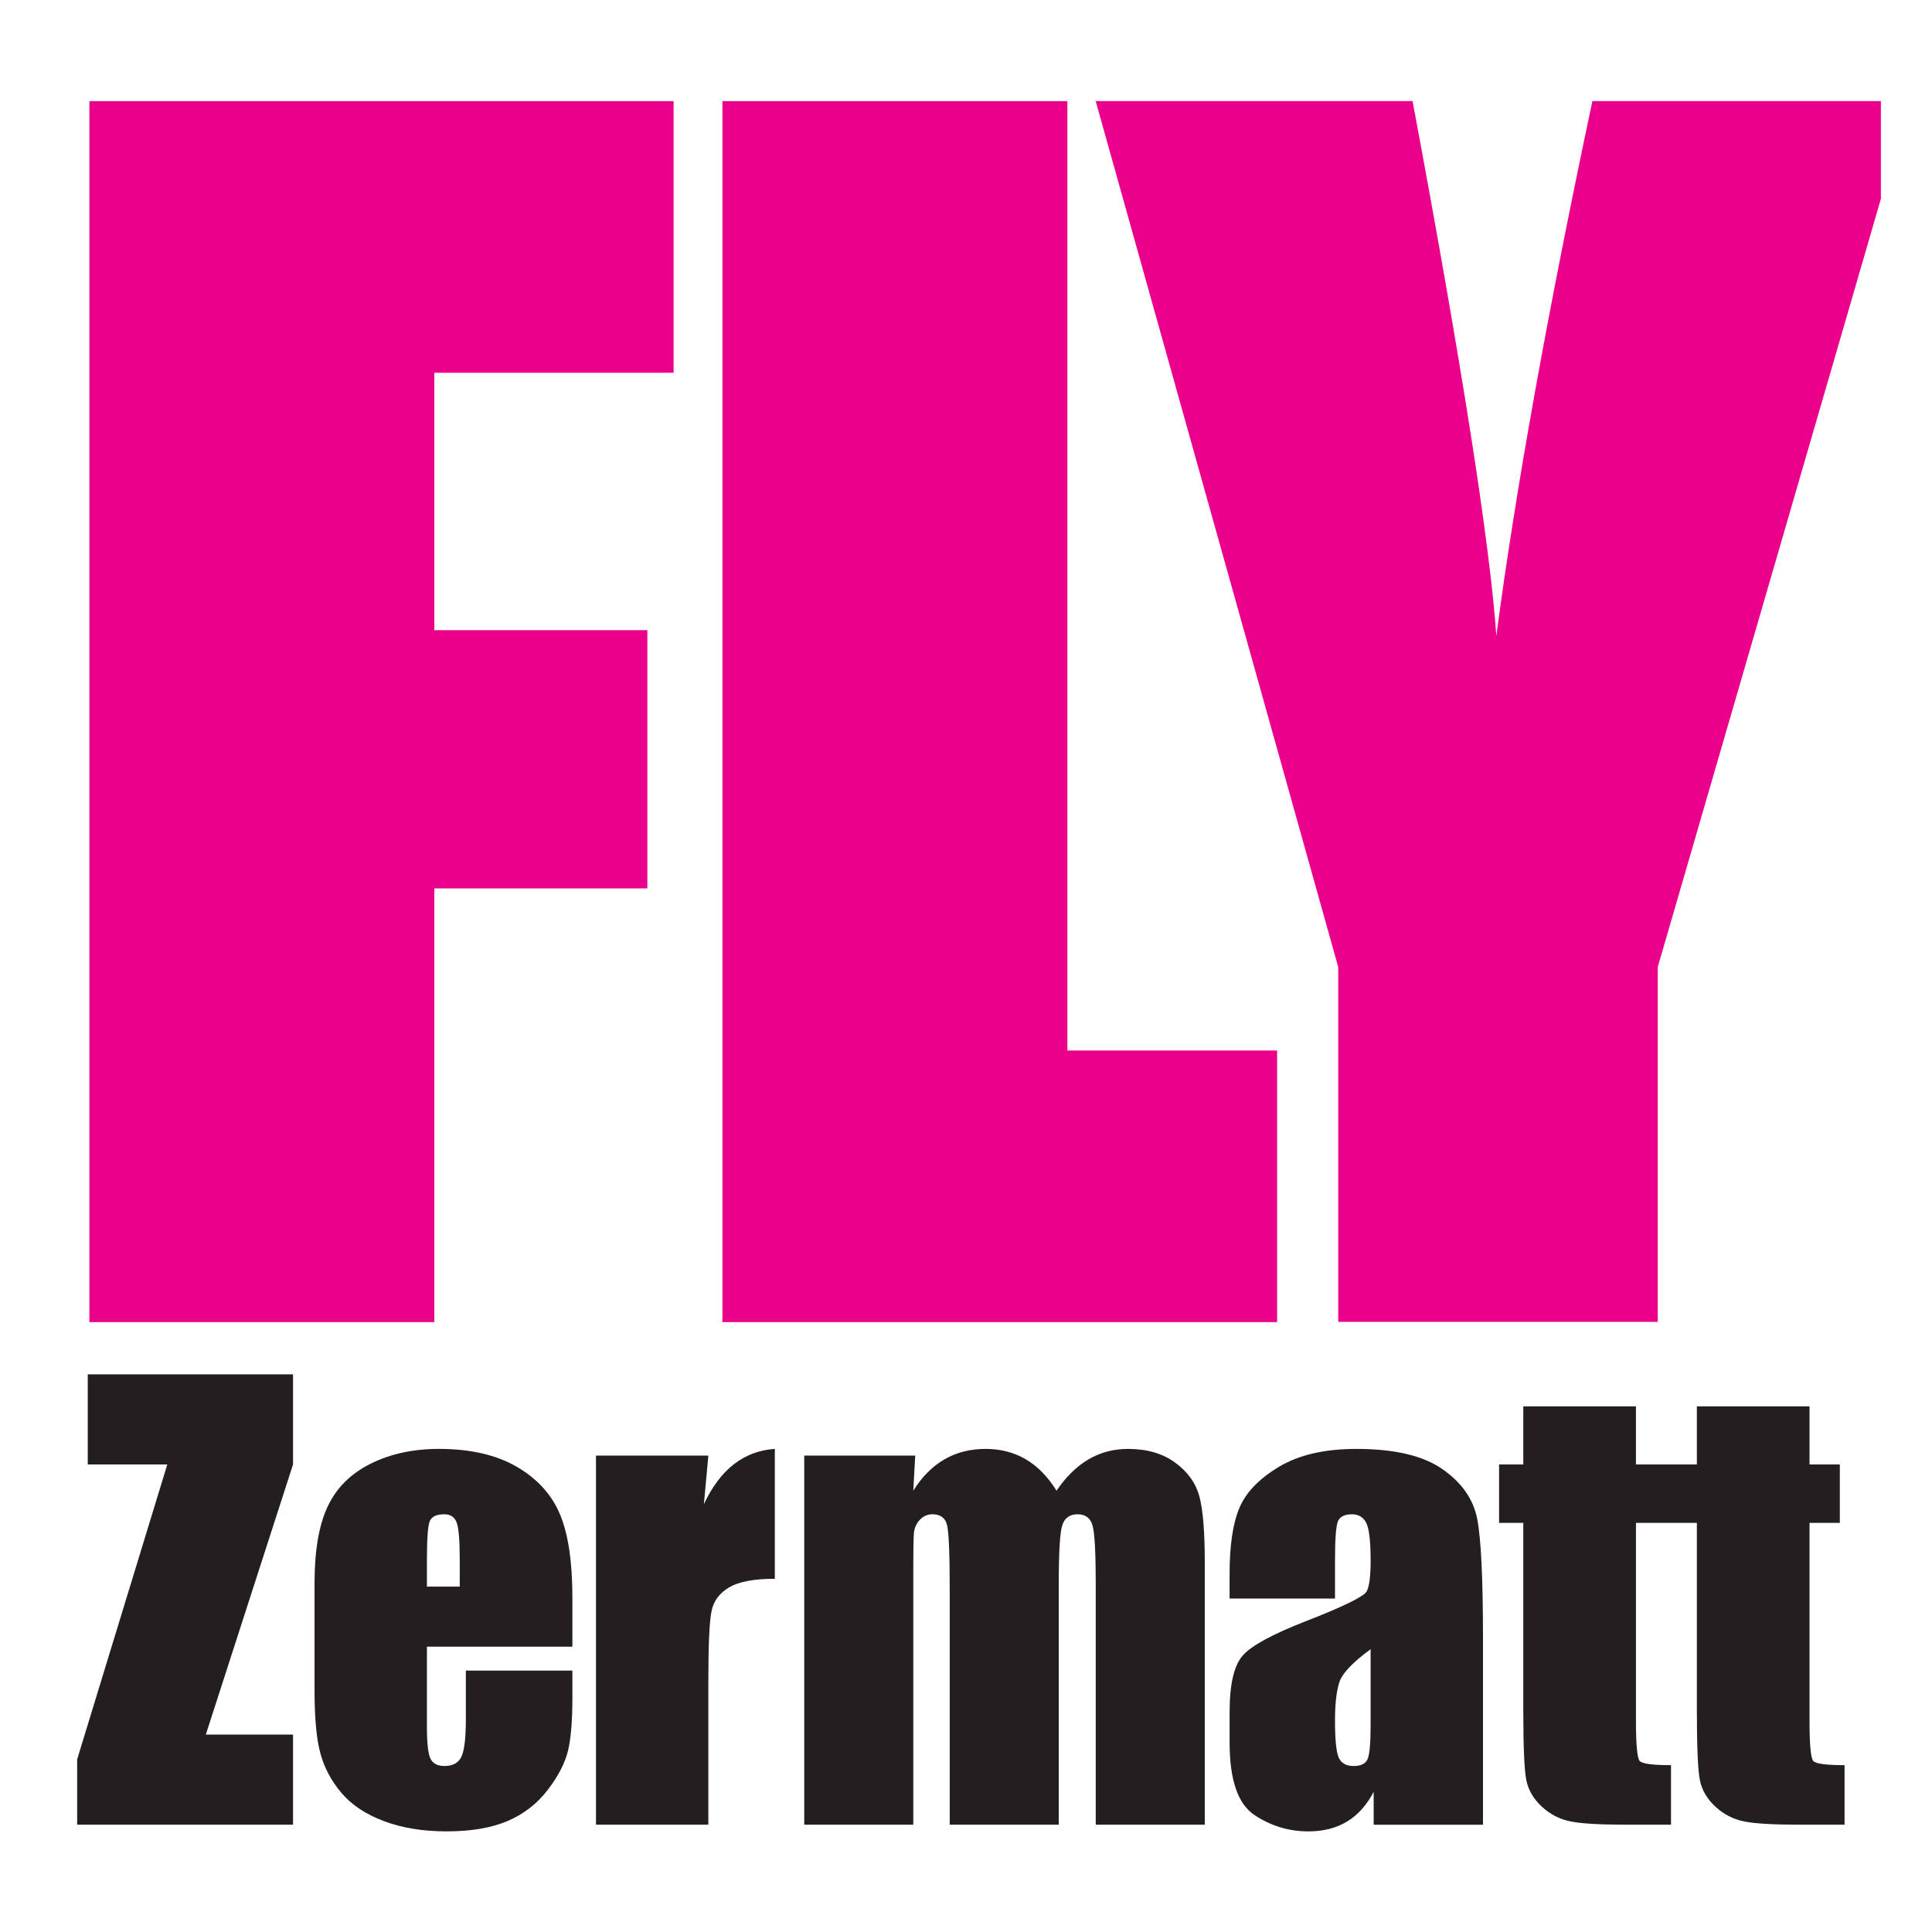 <?xml version="1.0" encoding="UTF-8"?>
<svg width="100px" height="100px" version="1.1" viewBox="0 0 377.95 377.95" xml:space="preserve" xmlns="http://www.w3.org/2000/svg" xmlns:cc="http://creativecommons.org/ns#" xmlns:dc="http://purl.org/dc/elements/1.1/" xmlns:rdf="http://www.w3.org/1999/02/22-rdf-syntax-ns#"><g transform="matrix(1.333 0 0 -1.333 0 377.95)"><g transform="matrix(.642 0 0 .642 -519.69 -241.33)"><g transform="matrix(1.039 0 0 1.039 -32.169 -15.302)"><g transform="matrix(2.835 0 0 2.901 829.73 809.34)"><path d="m0-10.343h45.338v-20.6h-18.569v-19.521h16.533v-19.585h-16.533v-32.893h-26.769z" fill="#eb008b"/></g><g transform="matrix(2.835 0 0 2.901 1044.9 809.34)"><path d="m0-10.343v-72h16.276v-20.599h-43.047v92.599z" fill="#eb008b"/></g><path transform="matrix(.75 0 0 -.75 0 1080)" d="m1401.5 400.88 71.148 254.02v104.09h93.736v-104.09l65.457-225.35v-28.672h-84.627c-13.181 62.121-22.58 114.41-28.186 156.89-1.856-26.886-10.048-79.176-24.57-156.89z" fill="#eb008b"/></g><g transform="translate(876.47 503.38)"><path d="m0 0v-20.6l-19.934-61.743h19.934v-20.599h-49.343v14.94l20.603 67.402h-18.184v20.6z" fill="#231f20"/></g><g transform="translate(914.58 454.86)"><path d="m0 0v6.169c0 4.365-0.234 7.186-0.7 8.458-0.465 1.269-1.421 1.906-2.861 1.906-1.781 0-2.882-0.54-3.308-1.622-0.422-1.081-0.634-3.995-0.634-8.742v-6.169zm25.751-13.735h-33.254v-18.246c0-3.815 0.274-6.276 0.827-7.376 0.549-1.104 1.611-1.654 3.179-1.654 1.948 0 3.252 0.731 3.91 2.193 0.656 1.463 0.985 4.293 0.985 8.488v11.129h24.353v-6.232c0-5.213-0.329-9.219-0.985-12.017-0.658-2.797-2.194-5.786-4.61-8.965s-5.479-5.564-9.187-7.153c-3.71-1.59-8.364-2.385-13.959-2.385-5.424 0-10.214 0.785-14.368 2.351-4.155 1.569-7.387 3.72-9.698 6.456-2.31 2.734-3.91 5.744-4.8 9.029-0.892 3.284-1.335 8.064-1.335 14.337v24.608c0 7.374 0.995 13.195 2.989 17.453 1.991 4.261 5.255 7.525 9.791 9.793 4.537 2.267 9.75 3.405 15.643 3.405 7.206 0 13.15-1.371 17.835-4.104 4.684-2.734 7.969-6.359 9.854-10.872 1.887-4.517 2.83-10.866 2.83-19.045z" fill="#231f20"/></g><g transform="translate(971.41 484.81)"><path d="m0 0-1.018-11.098c3.731 7.949 9.137 12.157 16.215 12.625v-29.694c-4.703 0-8.16-0.638-10.363-1.908-2.205-1.273-3.563-3.043-4.07-5.312-0.508-2.266-0.764-7.491-0.764-15.674v-33.316h-25.687v84.377z" fill="#231f20"/></g><g transform="translate(1018.7 484.81)"><path d="m0 0-0.445-8.026c1.992 3.181 4.365 5.572 7.121 7.163 2.754 1.592 5.89 2.39 9.41 2.39 6.867 0 12.273-3.188 16.215-9.553 2.162 3.181 4.599 5.572 7.312 7.163 2.713 1.592 5.723 2.39 9.03 2.39 4.367 0 7.978-1.061 10.839-3.181 2.864-2.118 4.698-4.716 5.502-7.787 0.803-3.075 1.207-8.068 1.207-14.975v-59.961h-24.925v55c0 7.207-0.245 11.669-0.731 13.384-0.488 1.718-1.621 2.576-3.4 2.576-1.824 0-3.002-0.849-3.53-2.541-0.531-1.698-0.796-6.169-0.796-13.419v-55h-24.924v53.602c0 8.267-0.201 13.224-0.606 14.879-0.402 1.654-1.515 2.479-3.336 2.479-1.144 0-2.123-0.435-2.927-1.304-0.805-0.868-1.25-1.928-1.334-3.179-0.086-1.25-0.127-3.91-0.127-7.98v-58.497h-24.926v84.377z" fill="#231f20"/></g><g transform="translate(1122.8 440.55)"><path d="m0 0c-4.113-3.01-6.498-5.53-7.154-7.564-0.659-2.037-0.987-4.961-0.987-8.776 0-4.367 0.286-7.185 0.856-8.456 0.574-1.271 1.711-1.908 3.404-1.908 1.61 0 2.662 0.498 3.149 1.494 0.488 0.994 0.732 3.614 0.732 7.854zm-8.141 11.572h-24.097v5.658c0 6.53 0.752 11.563 2.256 15.105 1.503 3.537 4.523 6.664 9.062 9.378 4.535 2.713 10.426 4.071 17.676 4.071 8.687 0 15.238-1.538 19.646-4.612 4.41-3.071 7.057-6.846 7.95-11.318 0.89-4.473 1.335-13.682 1.335-27.625v-42.349h-24.99v7.519c-1.568-3.015-3.592-5.277-6.07-6.784-2.482-1.511-5.438-2.261-8.871-2.261-4.494 0-8.617 1.26-12.369 3.782-3.75 2.522-5.625 8.047-5.625 16.563v6.932c0 6.315 0.996 10.62 2.988 12.906 1.99 2.291 6.928 4.962 14.814 8.014 8.438 3.304 12.95 5.531 13.543 6.676 0.594 1.144 0.893 3.475 0.893 6.995 0 4.406-0.33 7.281-0.984 8.617-0.661 1.332-1.752 2.001-3.278 2.001-1.736 0-2.82-0.564-3.242-1.684-0.426-1.125-0.637-4.039-0.637-8.742z" fill="#231f20"/></g><g transform="translate(1183.4 496.06)"><path transform="matrix(.75 0 0 -.75 -1183.4 583.94)" d="m1543.6 778.58v17.717h-7.377v17.805h7.377v57.145c0 11.189 0.309 18.297 0.932 21.318 0.623 3.025 2.208 5.71 4.746 8.057 2.547 2.343 5.485 3.846 8.818 4.494 3.336 0.649 8.904 0.973 16.705 0.973h13.818v-18.145c-5.595 0-8.773-0.422-9.537-1.27-0.765-0.845-1.147-4.974-1.147-12.375v-60.197h18.568v57.145c0 11.189 0.308 18.297 0.93 21.318 0.625 3.025 2.207 5.71 4.748 8.057 2.544 2.343 5.48 3.846 8.816 4.494 3.333 0.649 8.901 0.973 16.701 0.973h13.82v-18.145c-5.595 0-8.775-0.422-9.539-1.27-0.76-0.845-1.141-4.974-1.141-12.375v-60.197h9.24v-17.805h-9.24v-17.717h-34.336v17.717h-18.568v-17.717z" fill="#231f20"/></g></g></g></svg>

